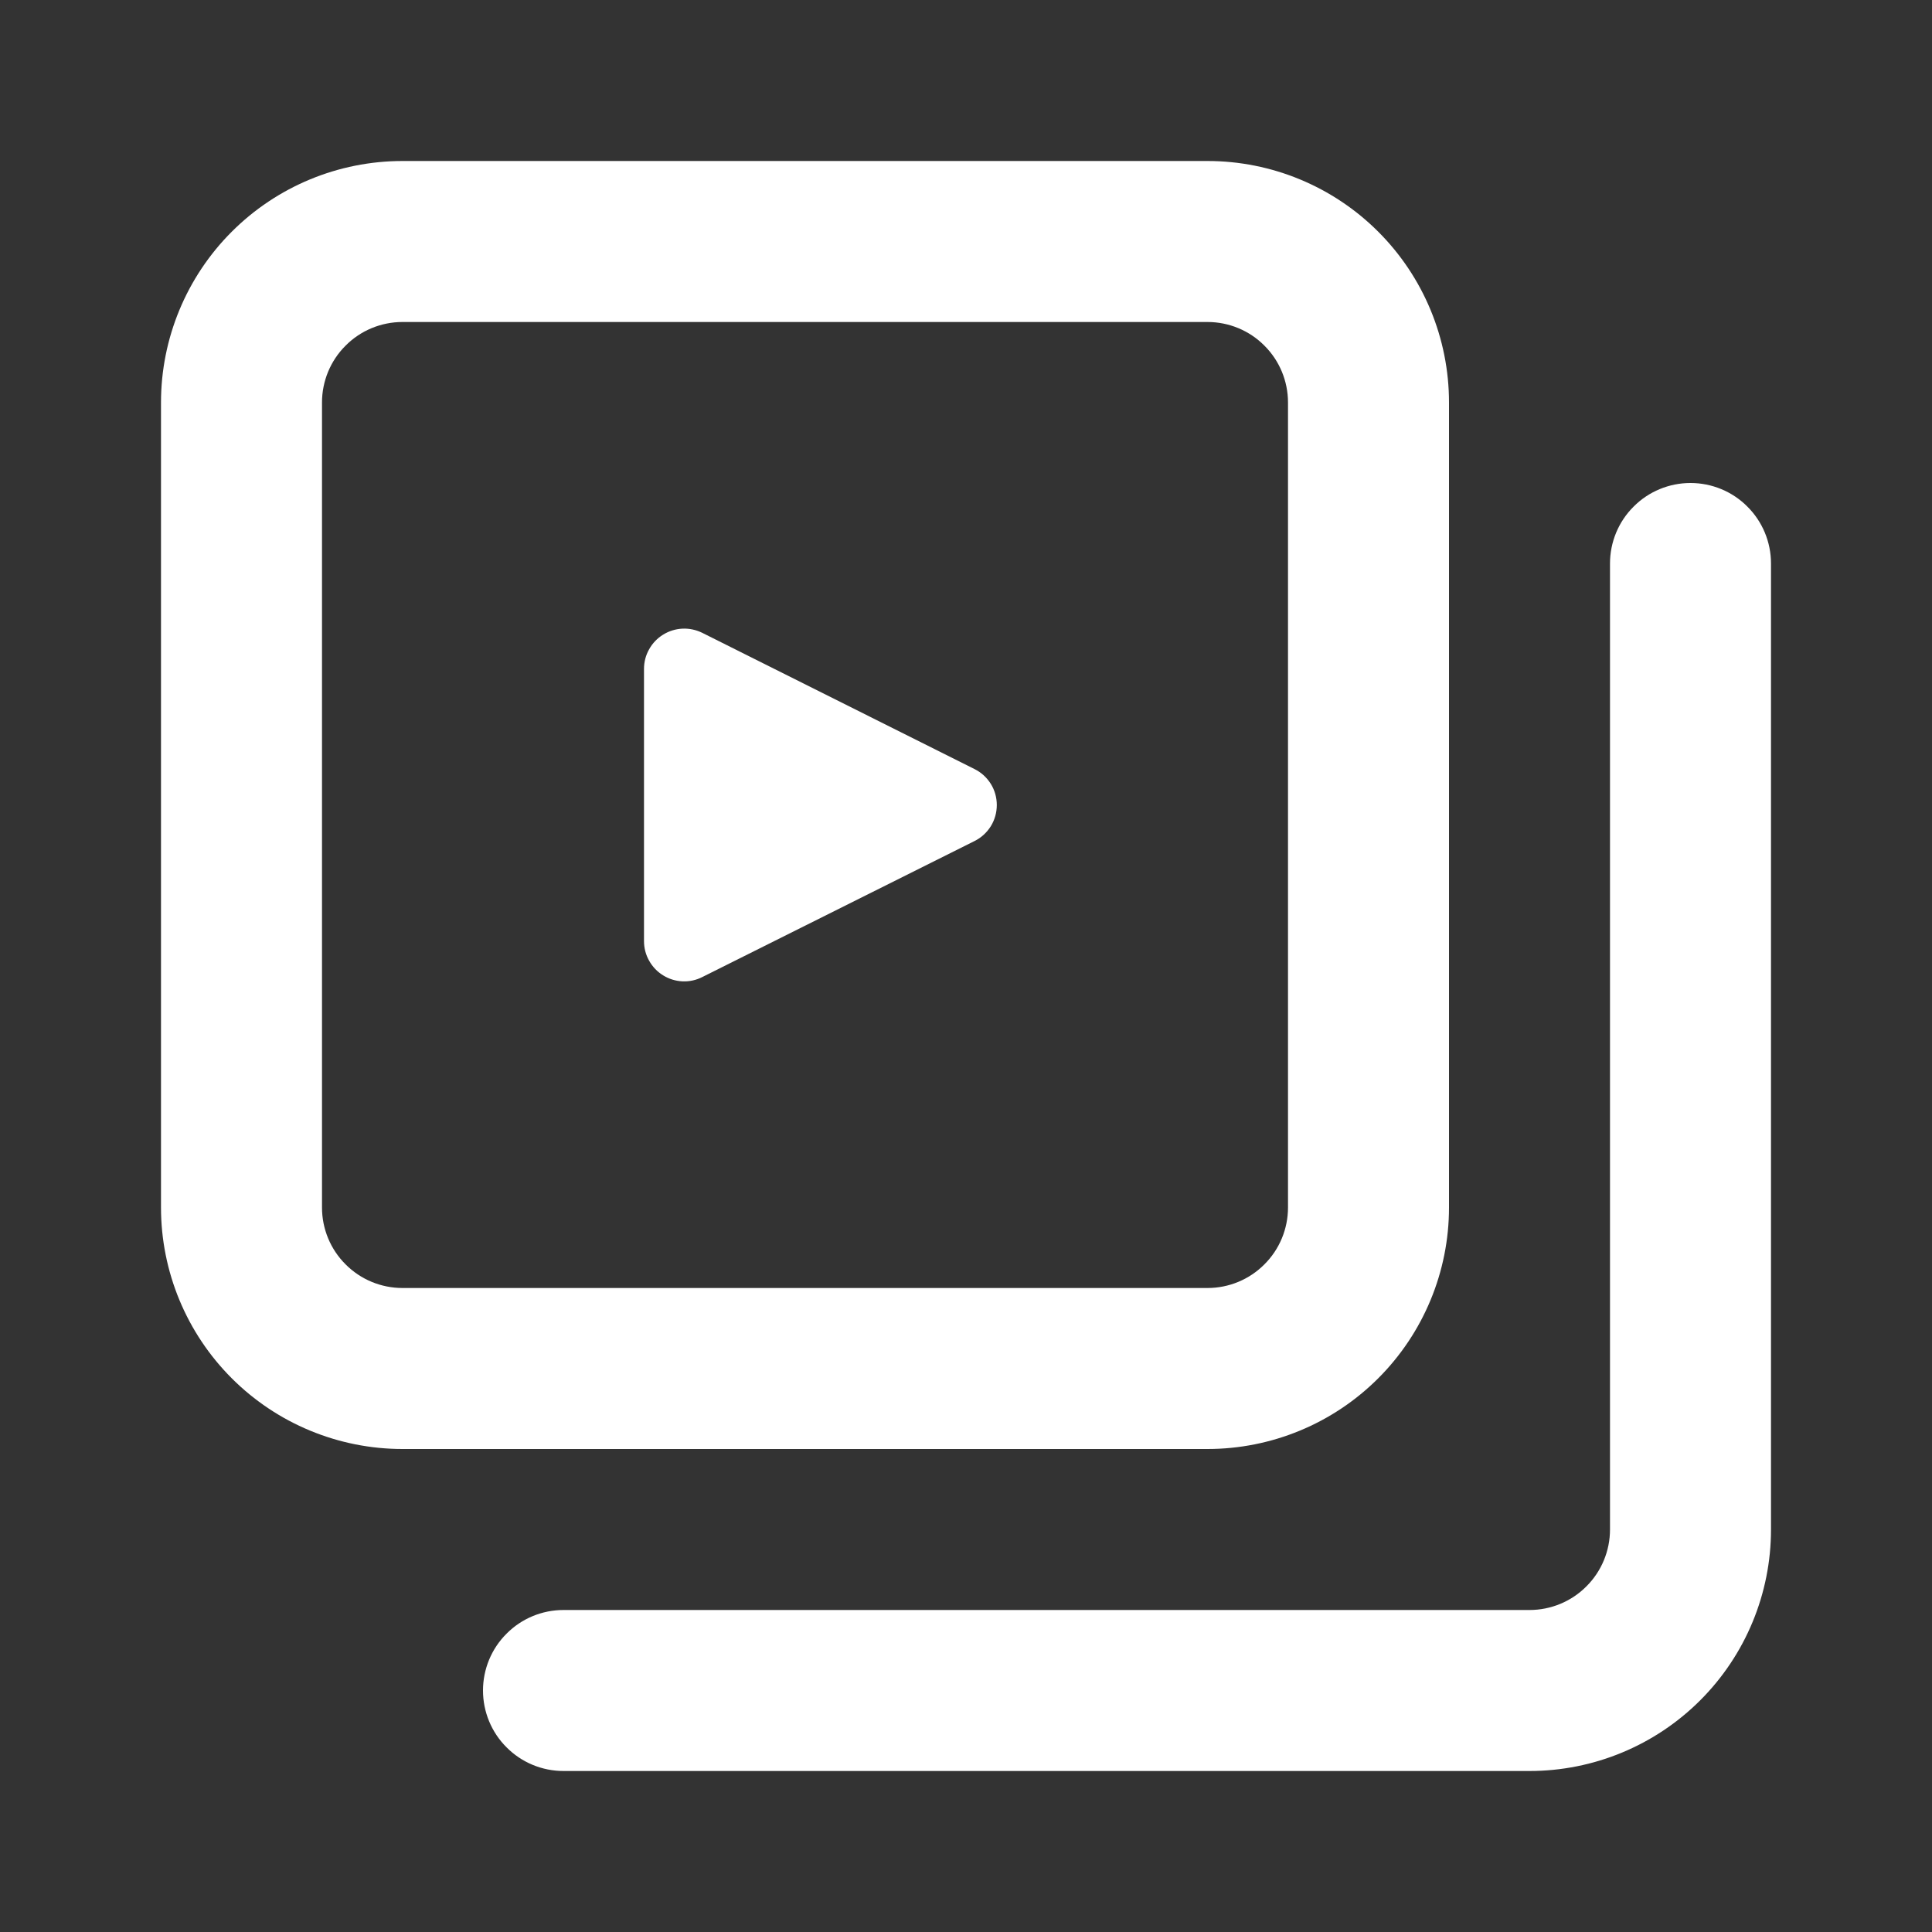 <svg width="18" height="18" viewBox="0 0 18 18" fill="none" xmlns="http://www.w3.org/2000/svg">
<rect x="0" y="0" width="18" height="18" fill="#333333" stroke="none"/>
<path fill-rule="evenodd" clip-rule="evenodd" d="M15.75 4.5C15.949 4.5 16.14 4.579 16.28 4.72C16.421 4.86 16.5 5.051 16.5 5.25V14.25C16.5 14.847 16.263 15.419 15.841 15.841C15.419 16.263 14.847 16.5 14.25 16.5H5.25C5.051 16.5 4.86 16.421 4.72 16.28C4.579 16.14 4.5 15.949 4.5 15.75C4.5 15.551 4.579 15.36 4.72 15.22C4.86 15.079 5.051 15 5.25 15H14.25C14.449 15 14.64 14.921 14.78 14.78C14.921 14.64 15 14.449 15 14.25V5.25C15 5.051 15.079 4.86 15.22 4.72C15.36 4.579 15.551 4.5 15.75 4.5Z" fill="white"/>
<path fill-rule="evenodd" clip-rule="evenodd" d="M1.5 3.75C1.5 3.153 1.737 2.581 2.159 2.159C2.581 1.737 3.153 1.5 3.75 1.5H11.25C11.847 1.5 12.419 1.737 12.841 2.159C13.263 2.581 13.5 3.153 13.5 3.75V11.25C13.5 11.847 13.263 12.419 12.841 12.841C12.419 13.263 11.847 13.5 11.25 13.5H3.75C3.153 13.5 2.581 13.263 2.159 12.841C1.737 12.419 1.5 11.847 1.5 11.25V3.75ZM3.75 3C3.551 3 3.36 3.079 3.22 3.22C3.079 3.36 3 3.551 3 3.75V11.25C3 11.449 3.079 11.64 3.22 11.78C3.36 11.921 3.551 12 3.75 12H11.25C11.449 12 11.64 11.921 11.78 11.78C11.921 11.64 12 11.449 12 11.25V3.75C12 3.551 11.921 3.36 11.78 3.22C11.64 3.079 11.449 3 11.25 3H3.75Z" fill="white"/>
<path fill-rule="evenodd" clip-rule="evenodd" d="M6.543 5.896C6.486 5.868 6.422 5.854 6.358 5.857C6.295 5.86 6.232 5.879 6.178 5.913C6.124 5.946 6.079 5.993 6.048 6.049C6.016 6.105 6 6.168 6 6.232V8.768C6 8.832 6.016 8.895 6.048 8.951C6.079 9.007 6.124 9.054 6.178 9.087C6.232 9.121 6.295 9.14 6.358 9.143C6.422 9.146 6.486 9.132 6.543 9.103L9.079 7.836C9.142 7.805 9.194 7.757 9.231 7.698C9.268 7.638 9.287 7.57 9.287 7.5C9.287 7.431 9.268 7.362 9.231 7.303C9.194 7.244 9.142 7.196 9.079 7.165L6.543 5.896Z" fill="white"/>
</svg>
